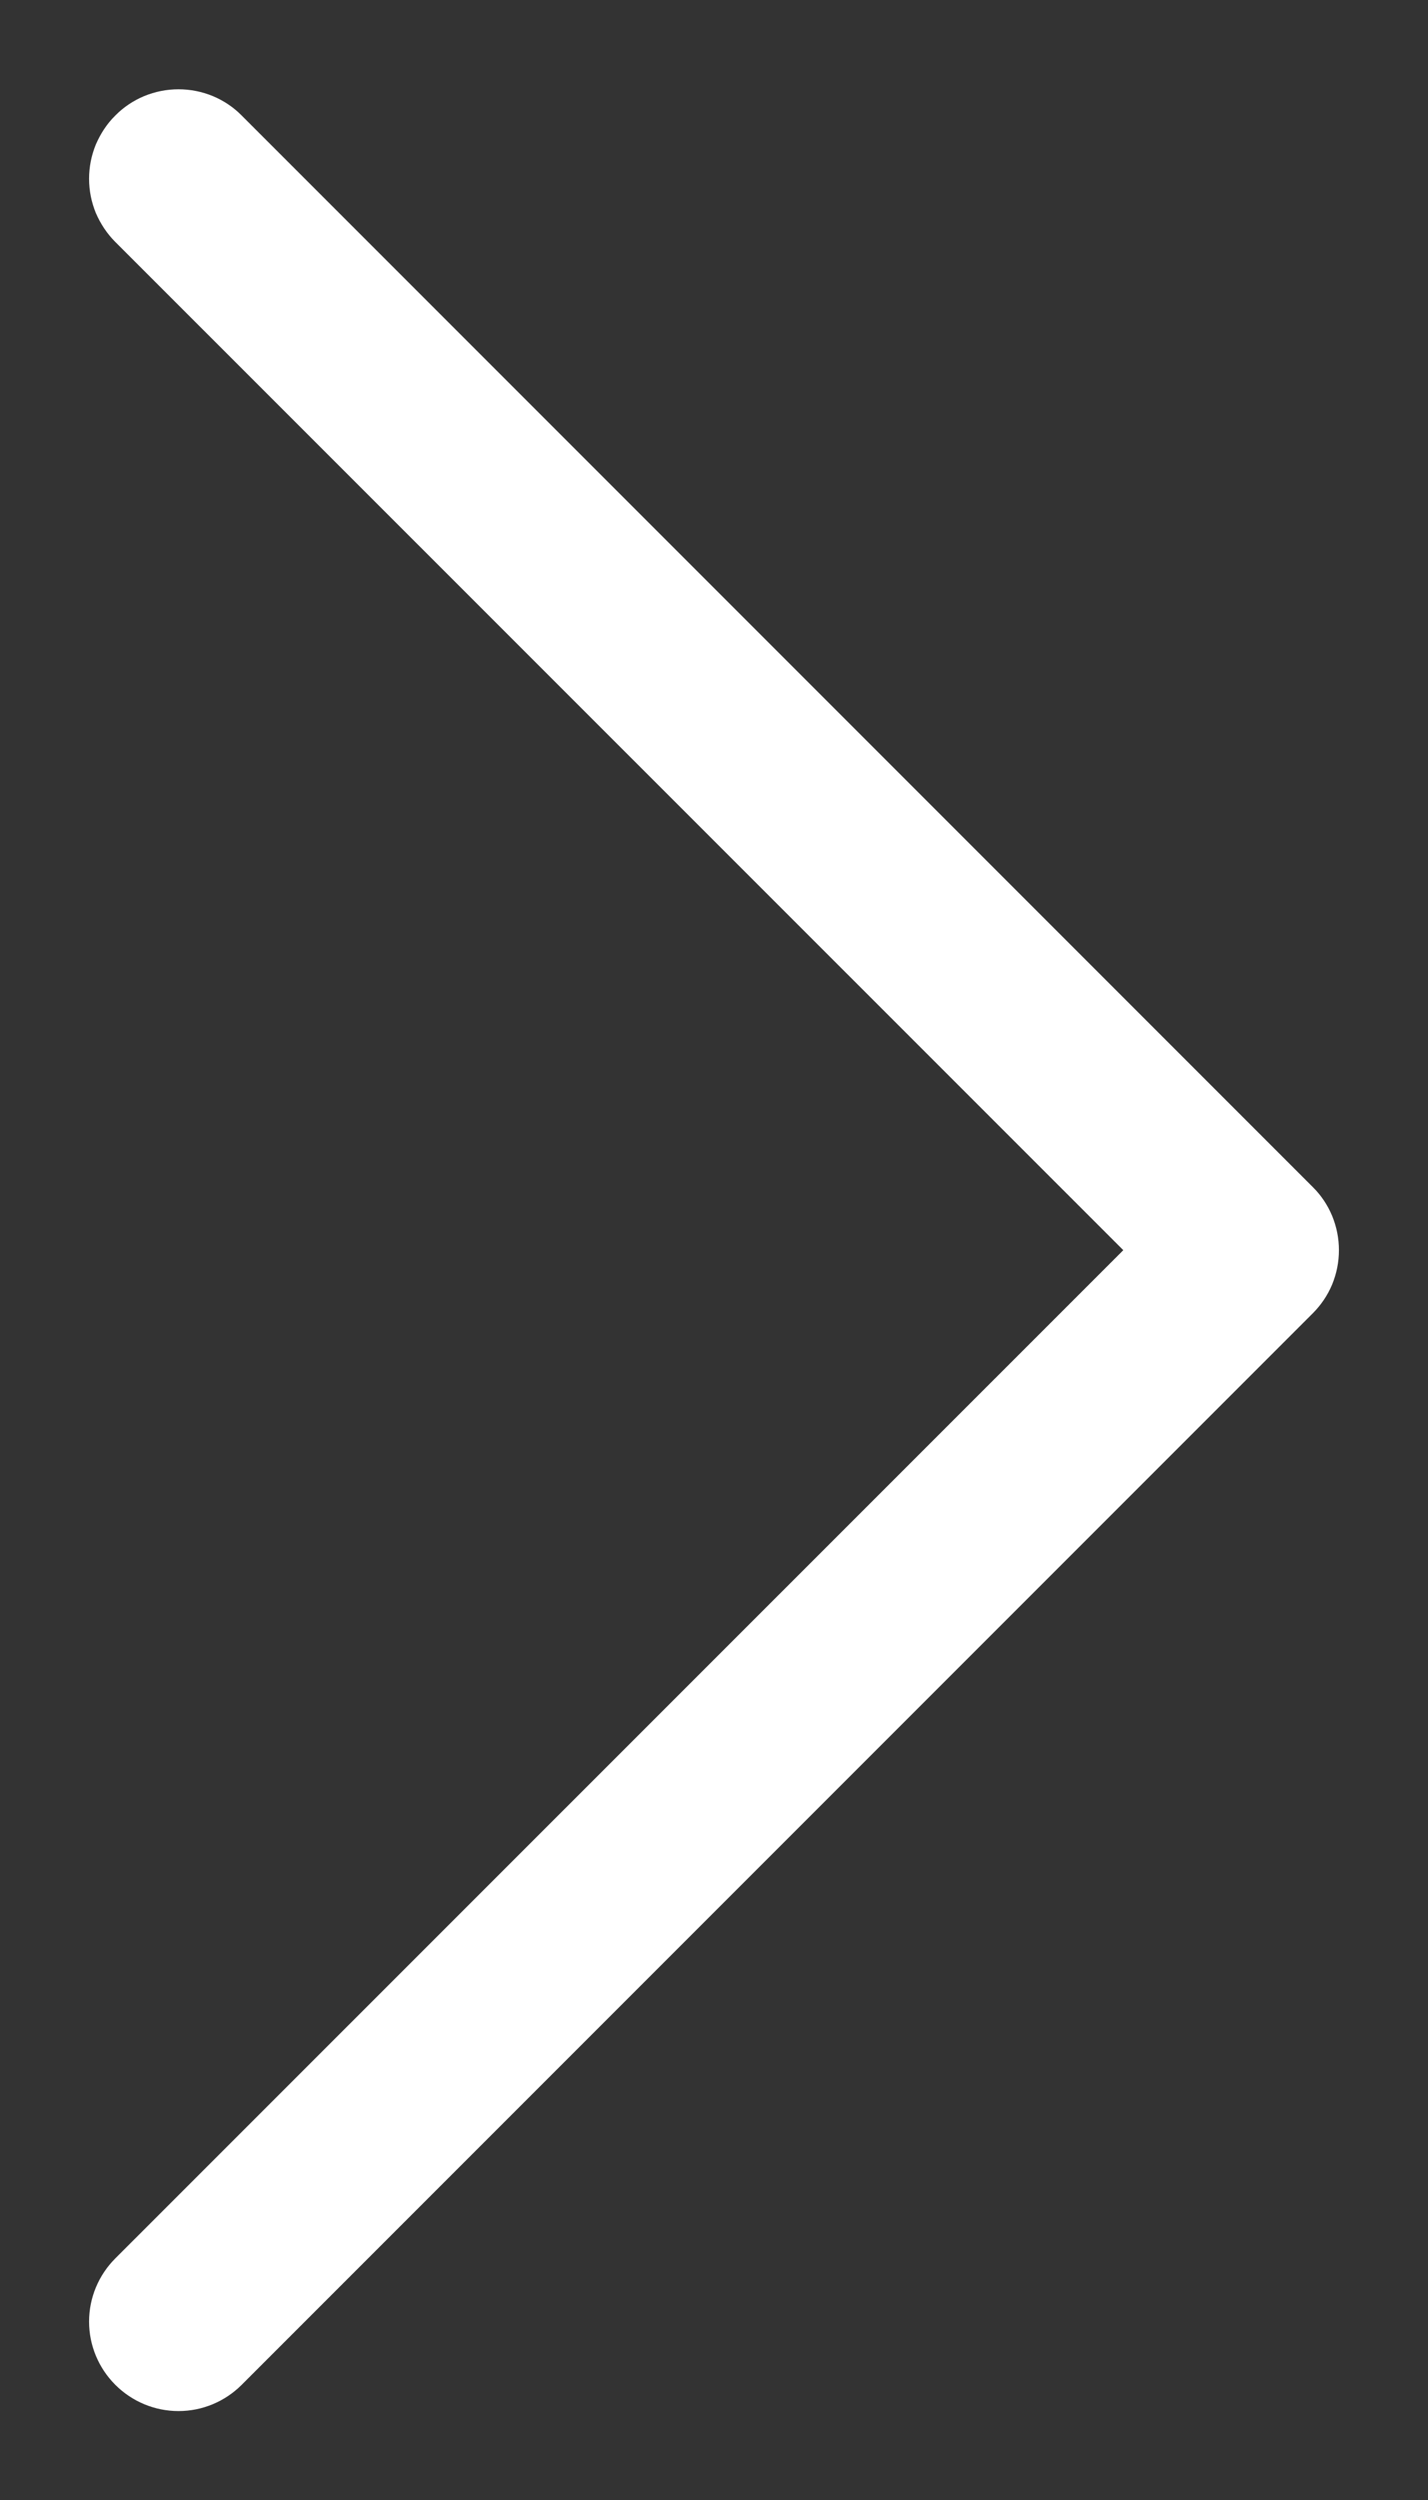 <svg width="8" height="14" viewBox="0 0 8 14" fill="none" xmlns="http://www.w3.org/2000/svg">
<rect x="0" y="0" width="8" height="14" fill="#333333" stroke="none"/>
<path fill-rule="evenodd" clip-rule="evenodd" d="M0.646 0.647C0.692 0.6 0.748 0.563 0.808 0.538C0.869 0.513 0.934 0.5 1 0.5C1.066 0.5 1.131 0.513 1.192 0.538C1.252 0.563 1.308 0.6 1.354 0.647L7.354 6.647C7.401 6.693 7.438 6.749 7.463 6.809C7.488 6.87 7.501 6.935 7.501 7.001C7.501 7.067 7.488 7.132 7.463 7.193C7.438 7.253 7.401 7.308 7.354 7.355L1.354 13.355C1.26 13.449 1.133 13.502 1 13.502C0.867 13.502 0.74 13.449 0.646 13.355C0.552 13.261 0.499 13.134 0.499 13.001C0.499 12.868 0.552 12.741 0.646 12.647L6.293 7.001L0.646 1.355C0.599 1.308 0.563 1.253 0.537 1.193C0.512 1.132 0.499 1.067 0.499 1.001C0.499 0.935 0.512 0.87 0.537 0.809C0.563 0.749 0.599 0.693 0.646 0.647Z" fill="white"/>
</svg>

